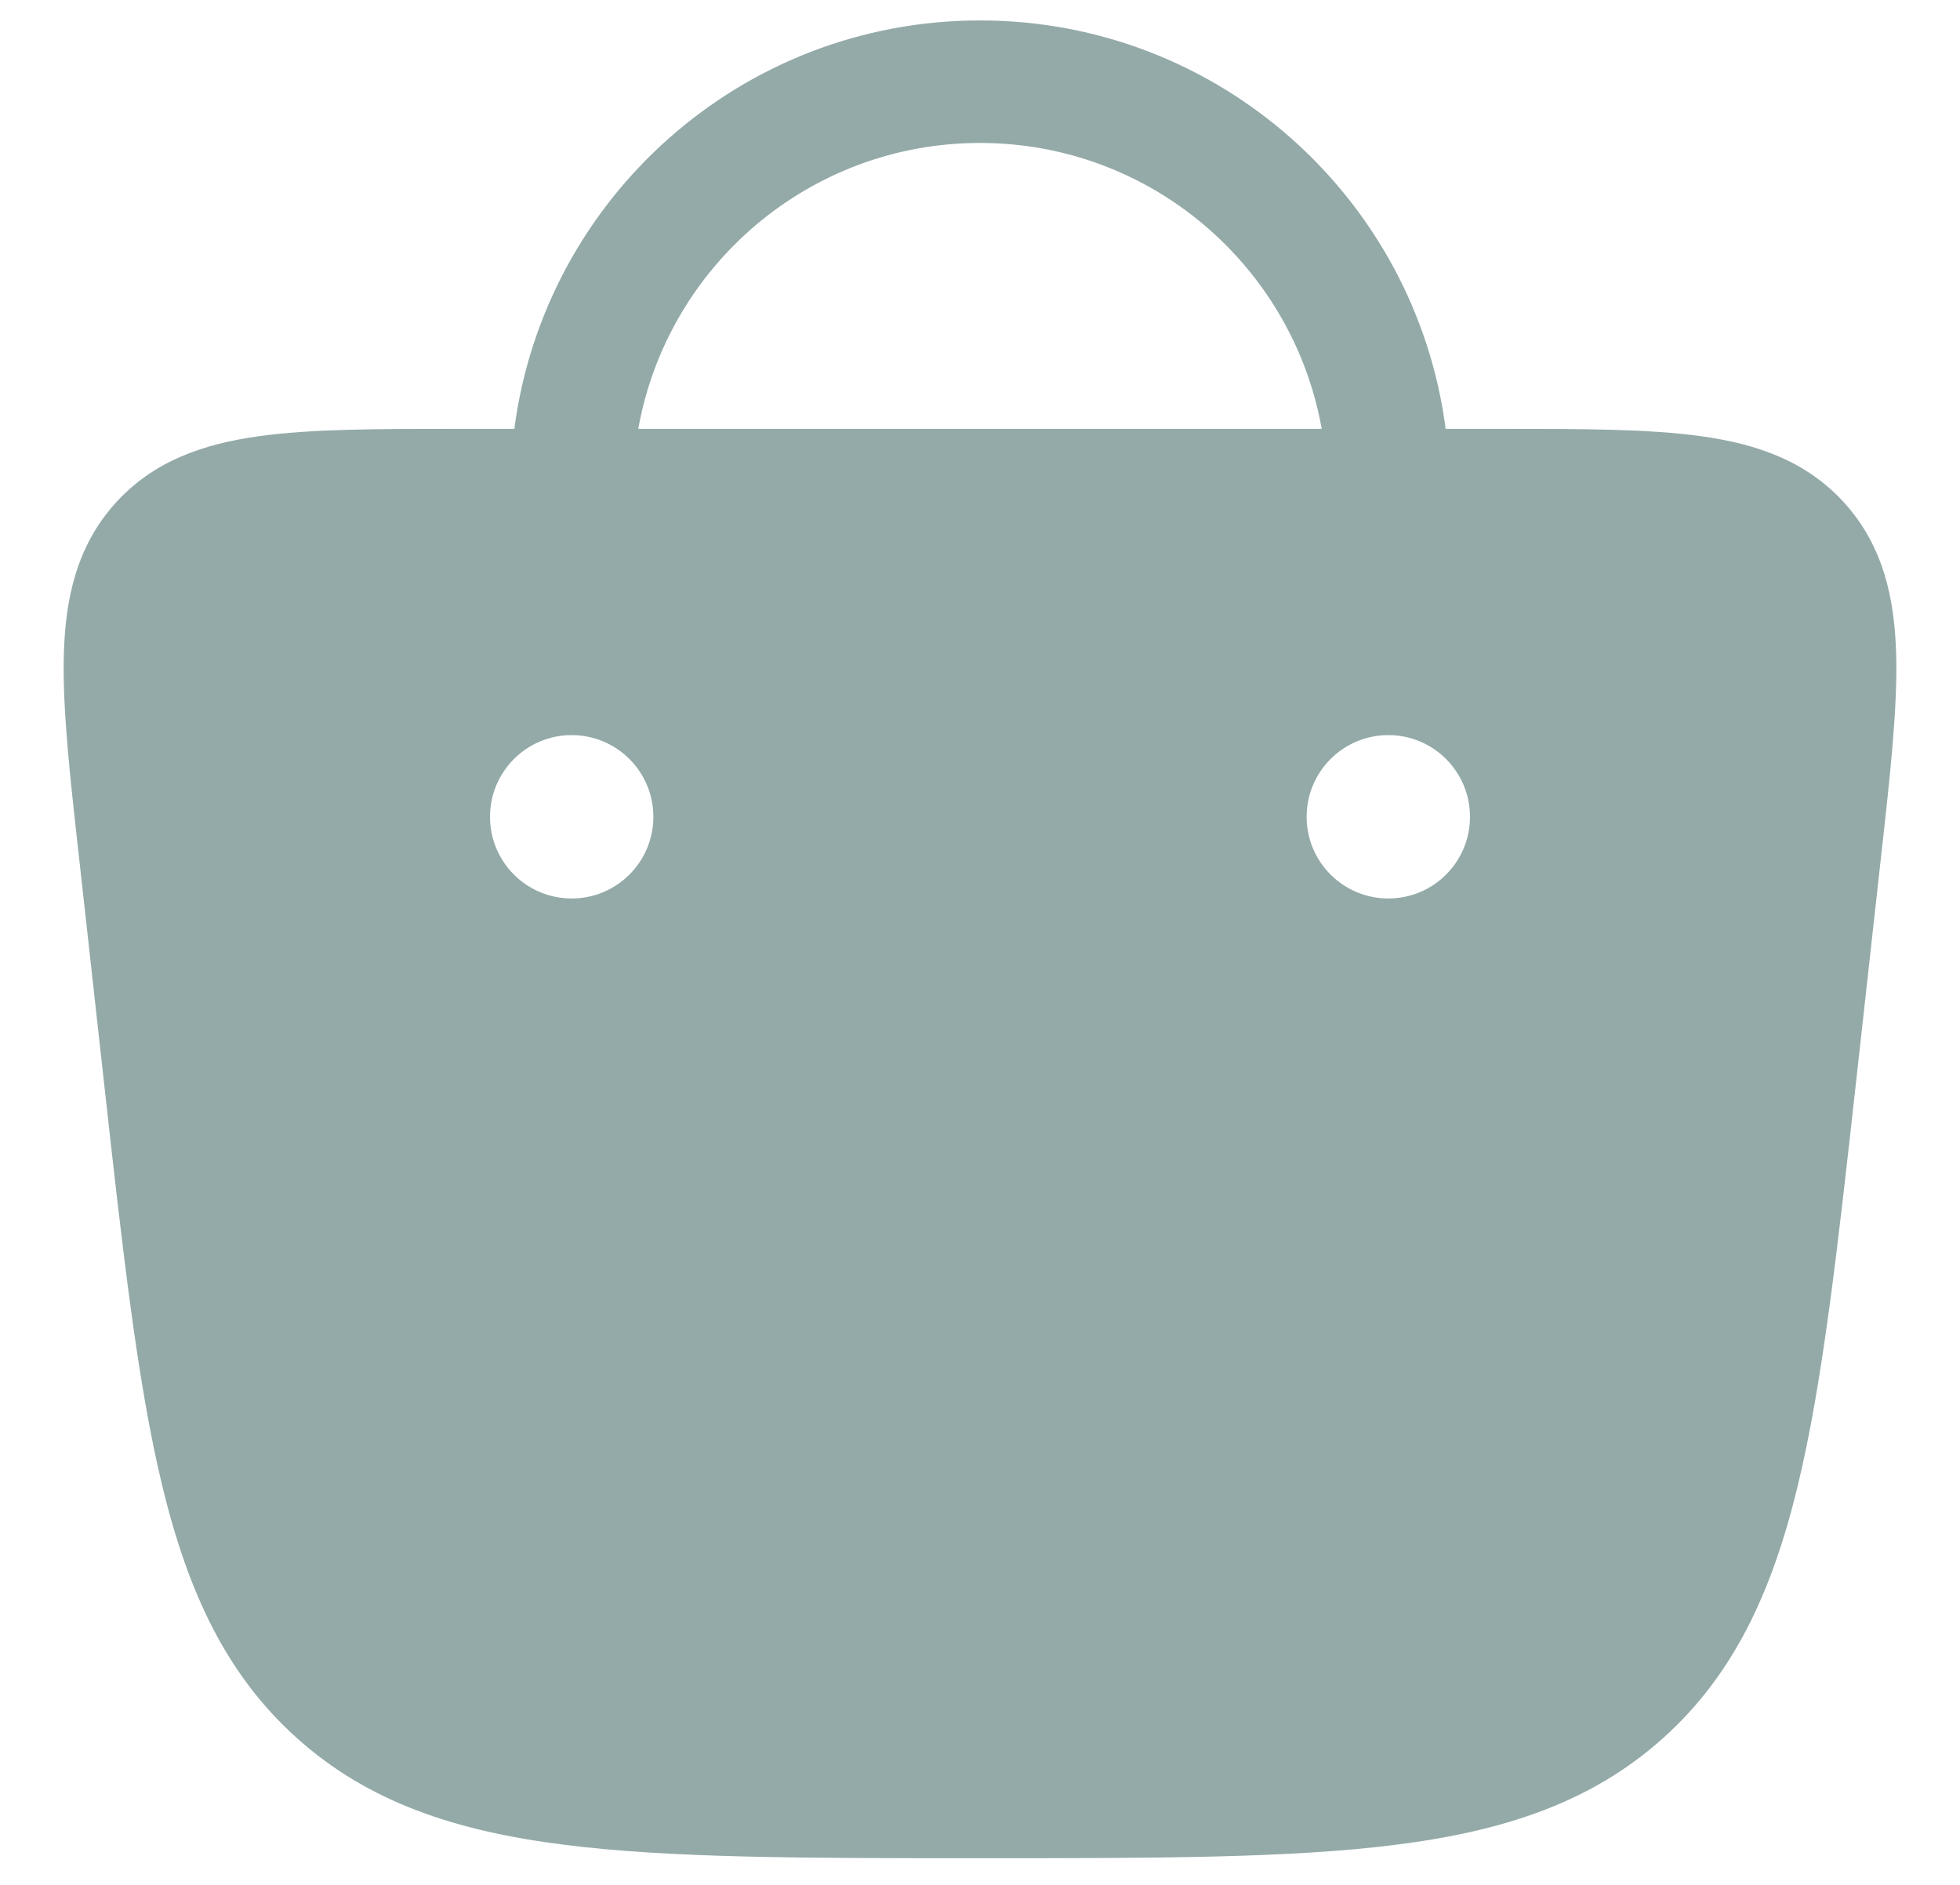 <svg width="26" height="25" viewBox="0 0 26 25" fill="none" xmlns="http://www.w3.org/2000/svg">
<path fill-rule="evenodd" clip-rule="evenodd" d="M13 0.271C9.835 0.271 7.222 2.631 6.823 5.688L6.106 5.688C5.027 5.688 4.132 5.688 3.43 5.786C2.692 5.889 2.029 6.117 1.525 6.68C1.021 7.243 0.868 7.928 0.847 8.673C0.827 9.381 0.925 10.27 1.045 11.342L1.378 14.344C1.627 16.587 1.823 18.349 2.155 19.718C2.496 21.121 3.003 22.216 3.944 23.058C4.886 23.901 6.035 24.284 7.476 24.467C8.882 24.646 10.667 24.646 12.942 24.646H13.058C15.333 24.646 17.118 24.646 18.524 24.467C19.965 24.284 21.114 23.901 22.056 23.058C22.997 22.216 23.504 21.121 23.845 19.718C24.177 18.349 24.373 16.587 24.622 14.344L24.955 11.342C25.075 10.27 25.173 9.381 25.153 8.673C25.132 7.928 24.979 7.243 24.475 6.68C23.971 6.117 23.308 5.889 22.57 5.786C21.867 5.688 20.973 5.688 19.894 5.688L19.177 5.688C18.779 2.631 16.165 0.271 13 0.271ZM13 1.896C15.266 1.896 17.149 3.532 17.533 5.688H8.467C8.851 3.533 10.734 1.896 13 1.896ZM7.583 11.917C8.182 11.917 8.667 11.432 8.667 10.834C8.667 10.235 8.182 9.75 7.583 9.75C6.985 9.75 6.5 10.235 6.5 10.834C6.5 11.432 6.985 11.917 7.583 11.917ZM18.417 11.917C19.015 11.917 19.5 11.432 19.5 10.834C19.5 10.235 19.015 9.75 18.417 9.75C17.818 9.75 17.333 10.235 17.333 10.834C17.333 11.432 17.818 11.917 18.417 11.917Z" fill="#93AAA8"/>
</svg>

